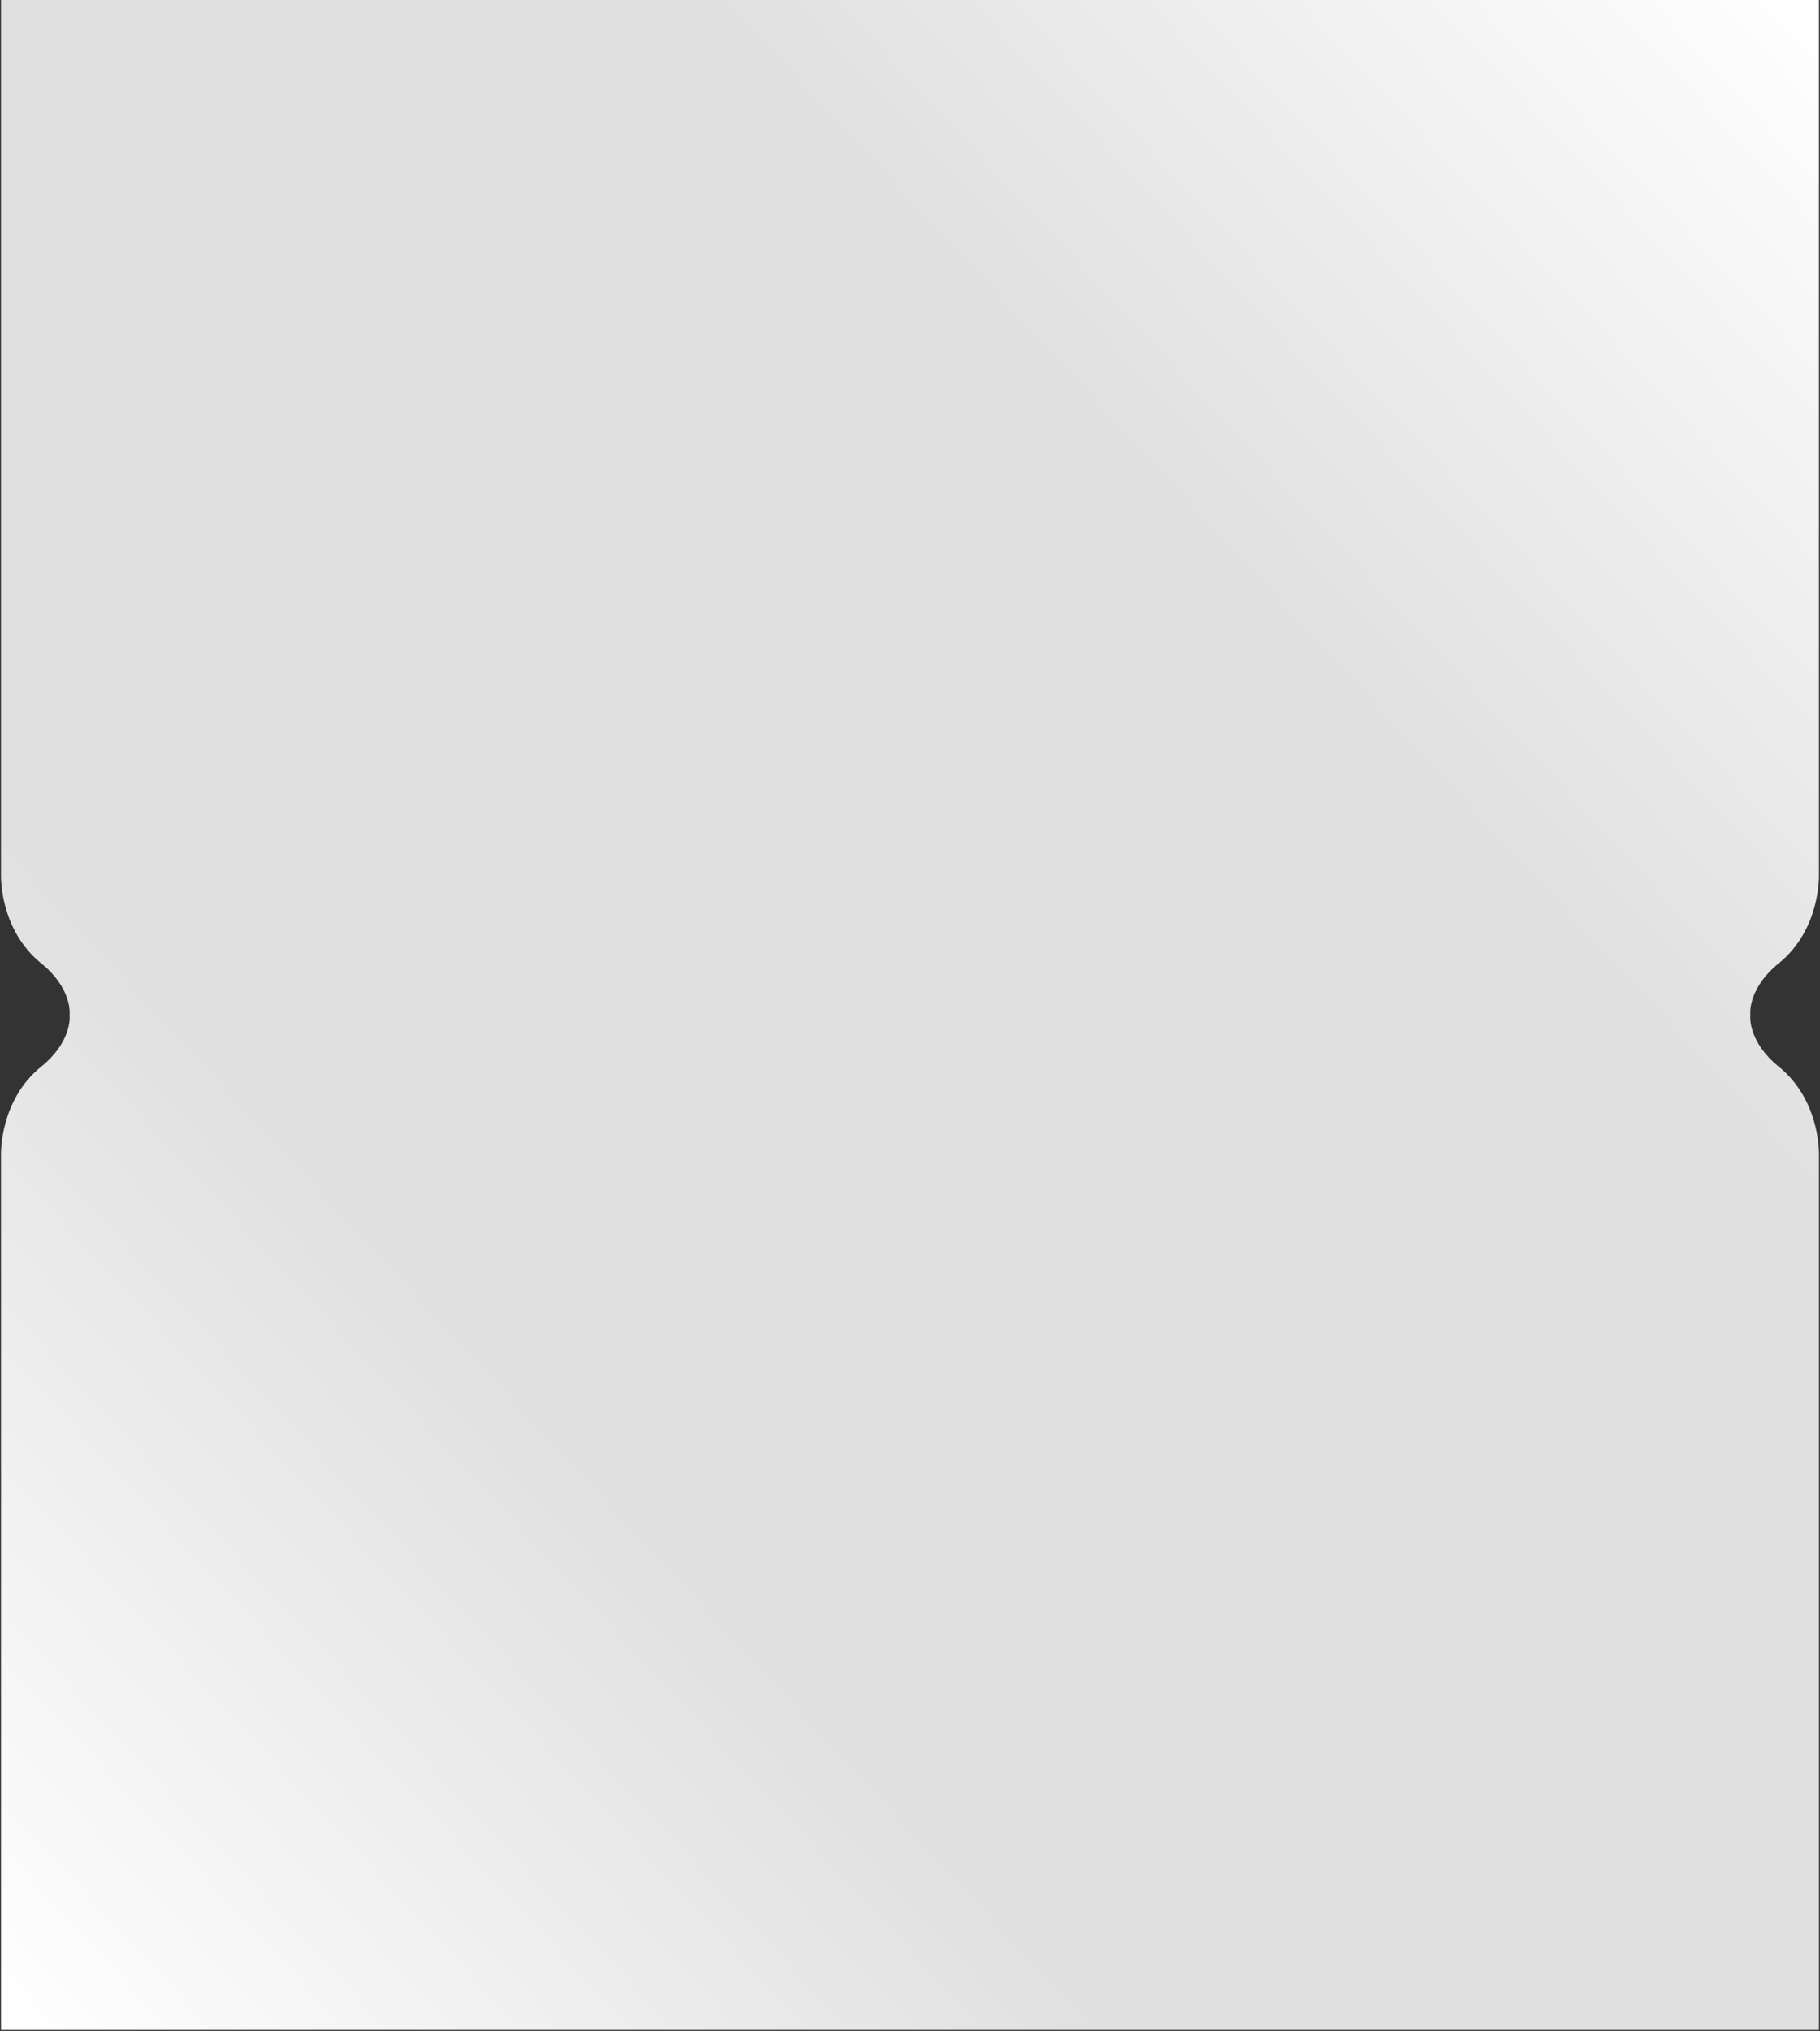 <svg xmlns="http://www.w3.org/2000/svg" xmlns:xlink="http://www.w3.org/1999/xlink" width="901" height="1005.5" viewBox="0 0 901 1005.5">
    <rect x="0" y="0" width="901" height="1005.5" fill="#333333" stroke="none"/>
    <defs>
    
    <linearGradient id="blue-gradient" x1="100%" y1="0%" x2="0%" y2="100%" >
      <stop stop-color="#ffffff" offset="0%"/>
      <stop stop-color="#e0e0e0" offset="30%"/>
      <stop stop-color="#e0e0e0" offset="70%"/>
      <stop stop-color="#ffffff" offset="100%"/>
    </linearGradient>

  </defs>
  <g transform="translate(-2157.5)" fill="url(#blue-gradient)">
    <path id="Фигура_6_копия_34" data-name="Фигура 6 копия 34" class="cls-1" d="M3058,1005V572s1.05-27.012-20-44c-14.56-11.755-14-24-14-24v-3s-0.56-12.245,14-24c21.05-16.988,20-44,20-44V0H2158V433s-1.05,27.012,20,44c14.56,11.755,14,24,14,24v3s0.56,12.245-14,24c-21.05,16.988-20,44-20,44v433h900Z" style="stroke: inherit; filter: none; fill: inherit"/>
  </g>
</svg>
